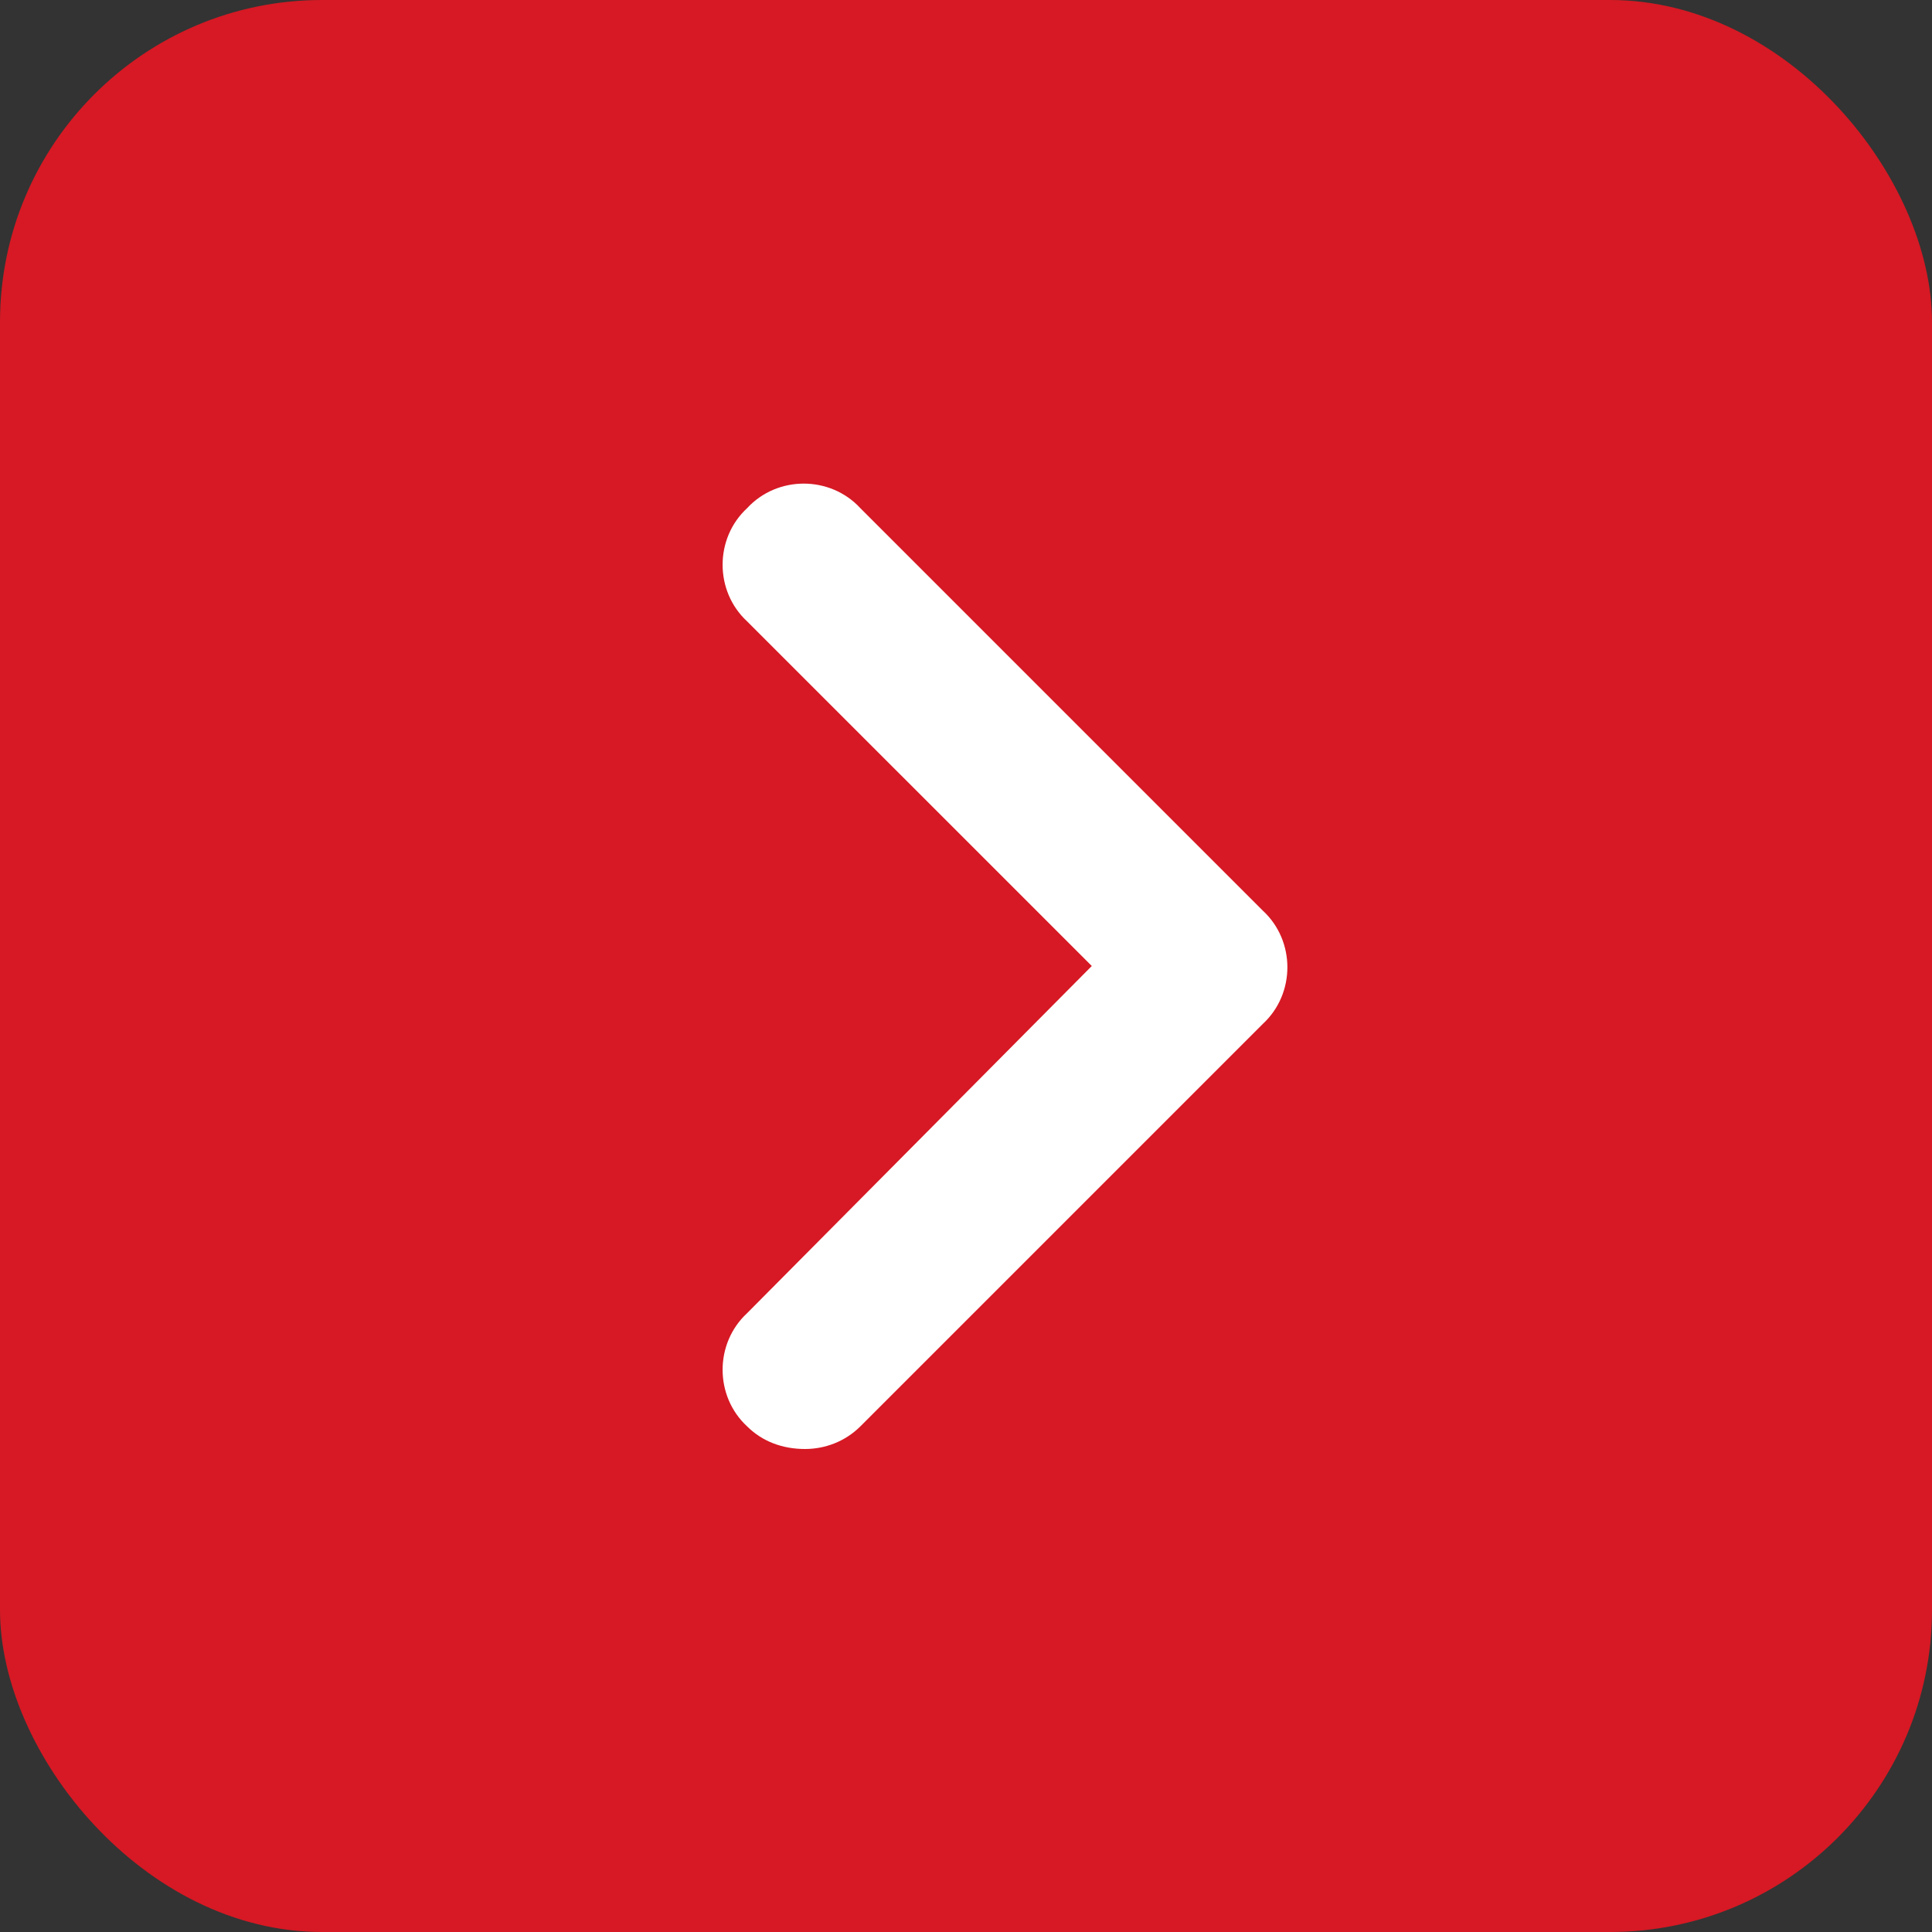 <svg width="48" height="48" viewBox="0 0 48 48" fill="none" xmlns="http://www.w3.org/2000/svg">
<rect x="0" y="0" width="48" height="48" fill="#333333" stroke="none"/>
<rect width="48" height="48" rx="8" fill="#D61924"/>
<path d="M20 36C19.438 36 18.938 35.812 18.562 35.438C17.75 34.688 17.75 33.375 18.562 32.625L27.125 24L18.562 15.438C17.75 14.688 17.75 13.375 18.562 12.625C19.312 11.812 20.625 11.812 21.375 12.625L31.375 22.625C32.188 23.375 32.188 24.688 31.375 25.438L21.375 35.438C21 35.812 20.5 36 20 36Z" fill="white"/>
</svg>
